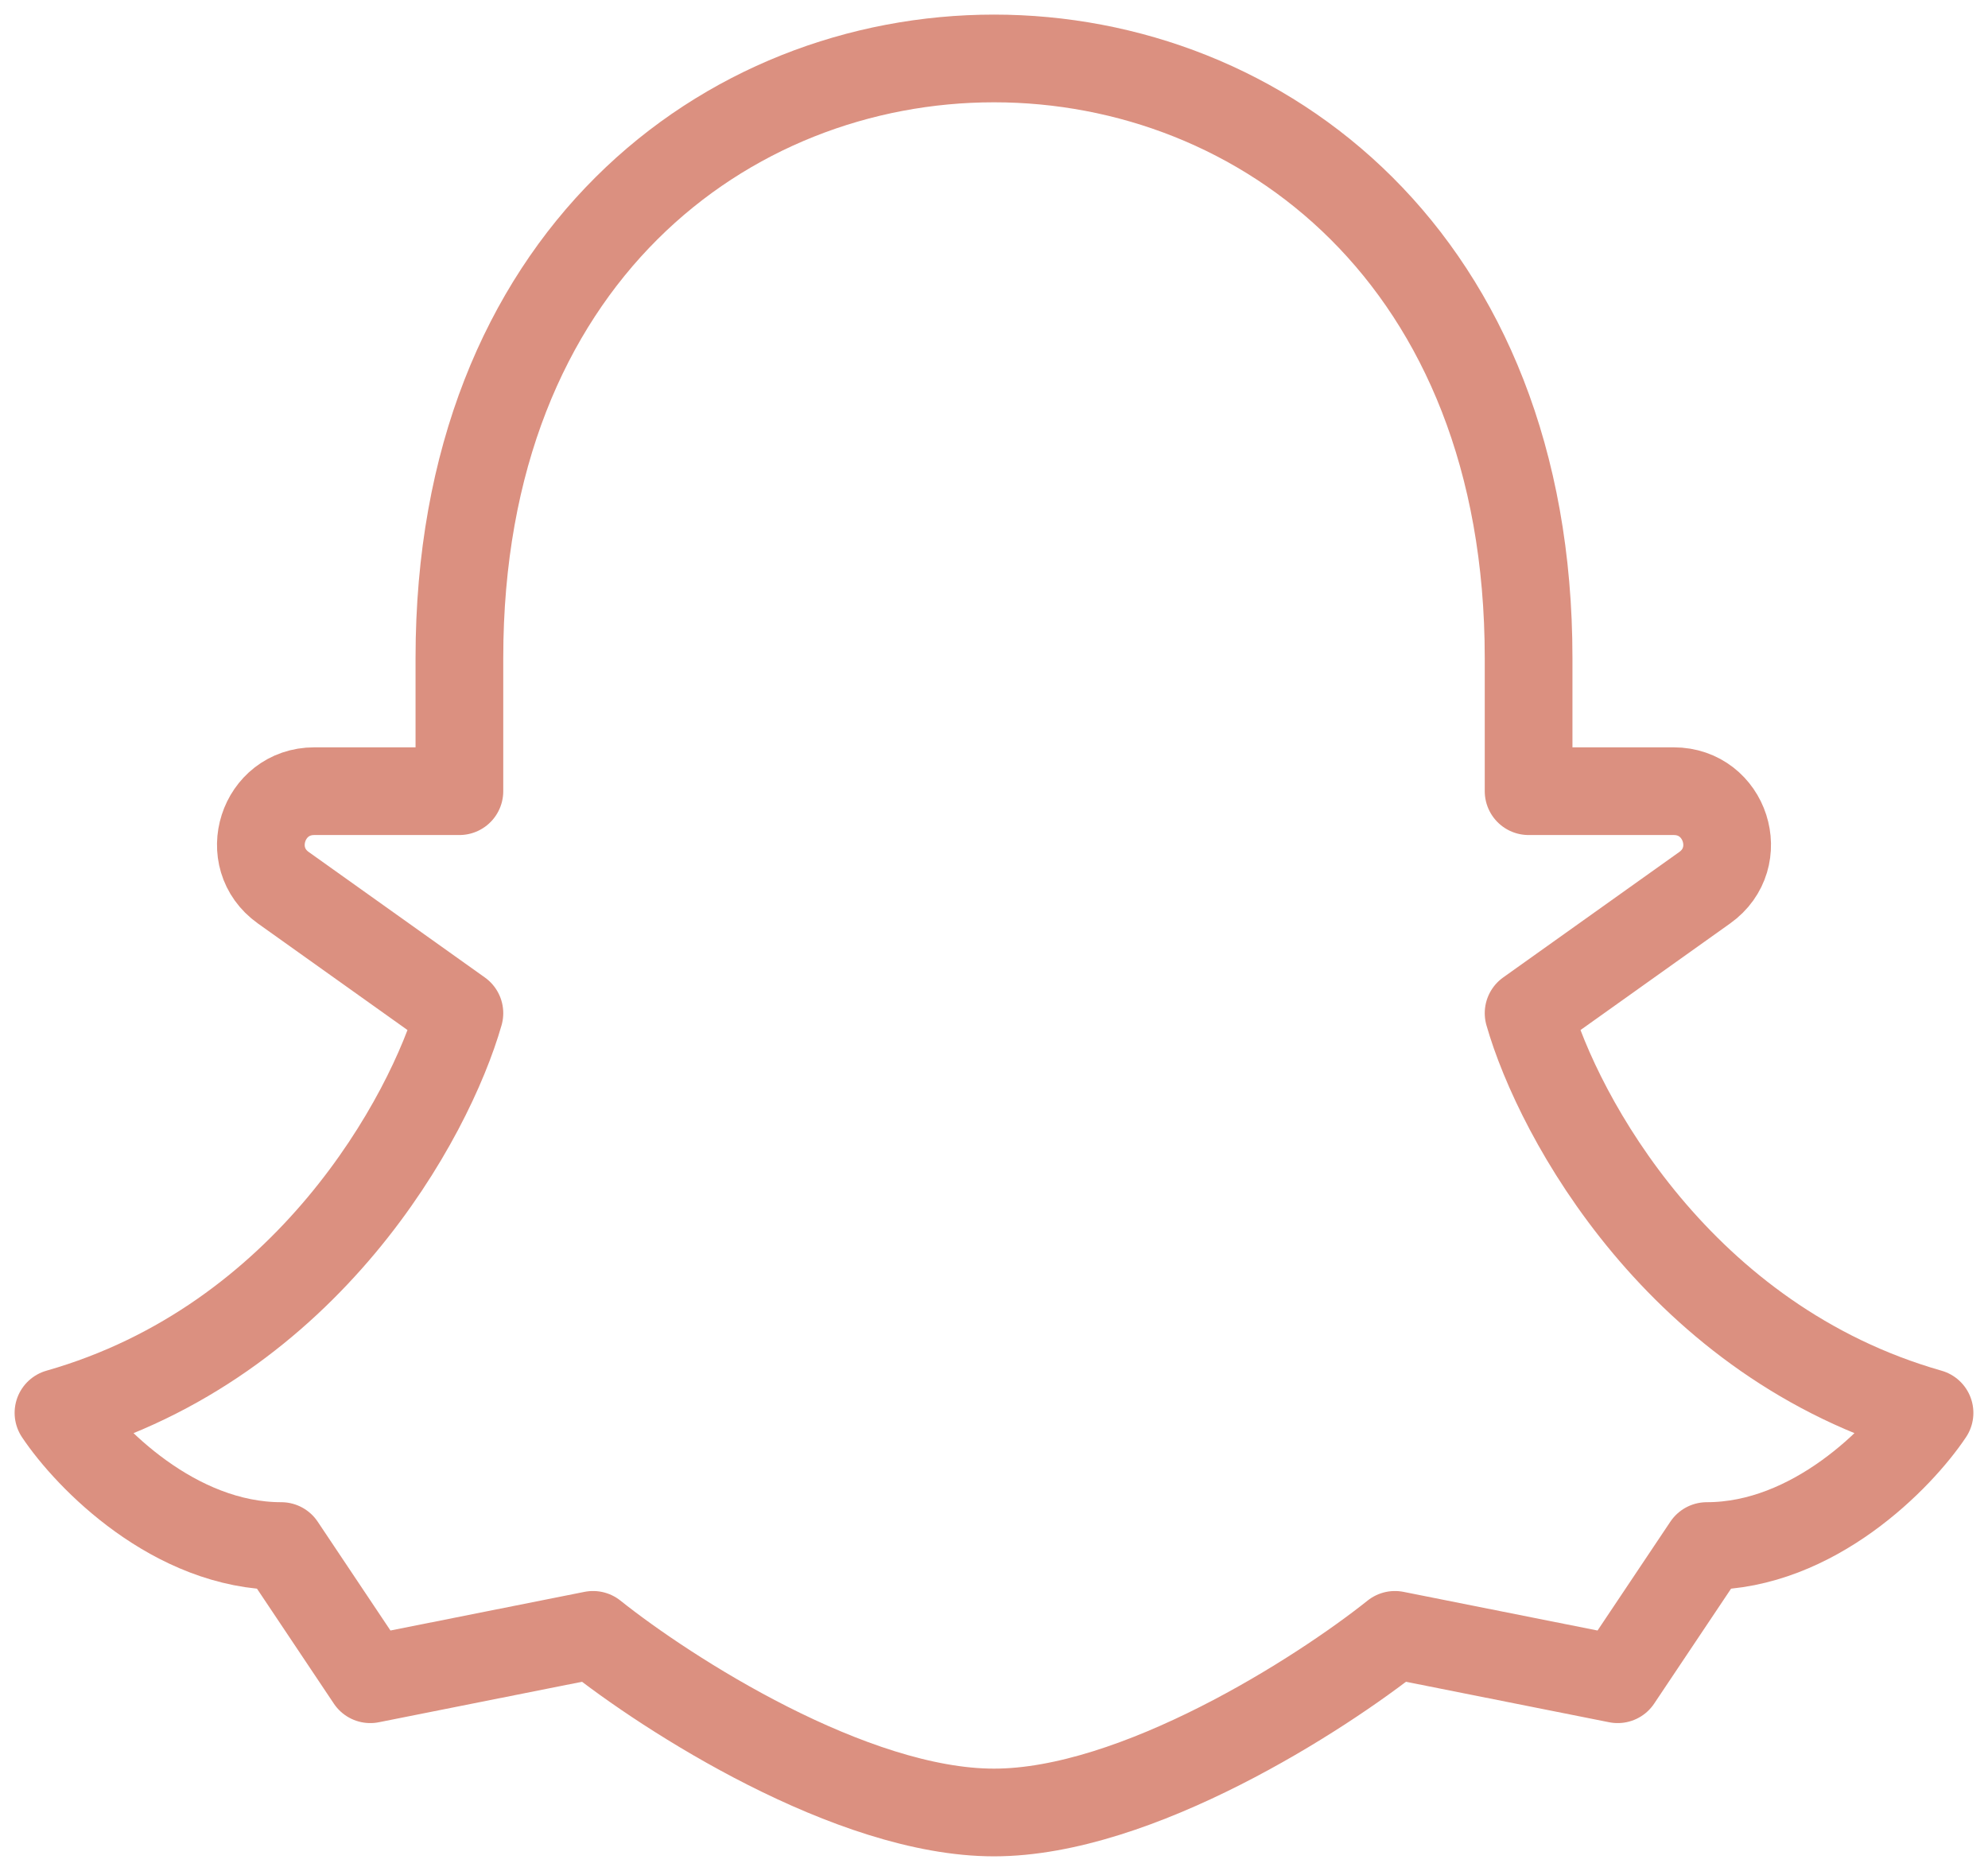 <svg width="34" height="32" viewBox="0 0 34 32" fill="none" xmlns="http://www.w3.org/2000/svg">
<path d="M26.143 11.253C26.143 -2.418 7.857 -2.418 7.857 11.253V13.532H5.376C4.488 13.532 4.122 14.669 4.846 15.184L7.857 17.329C7.35 19.102 5.267 22.949 1 24.165C1.507 24.924 2.981 26.443 4.81 26.443L6.333 28.721L10.143 27.962C11.412 28.975 14.562 31 17 31C19.438 31 22.588 28.975 23.857 27.962L27.667 28.721L29.191 26.443C31.019 26.443 32.493 24.924 33 24.165C28.733 22.949 26.65 19.102 26.143 17.329L29.154 15.184C29.878 14.669 29.512 13.532 28.624 13.532H26.143V11.253Z" stroke="#DB9080" stroke-width="1.5" stroke-linecap="round" stroke-linejoin="round"/>
</svg>
